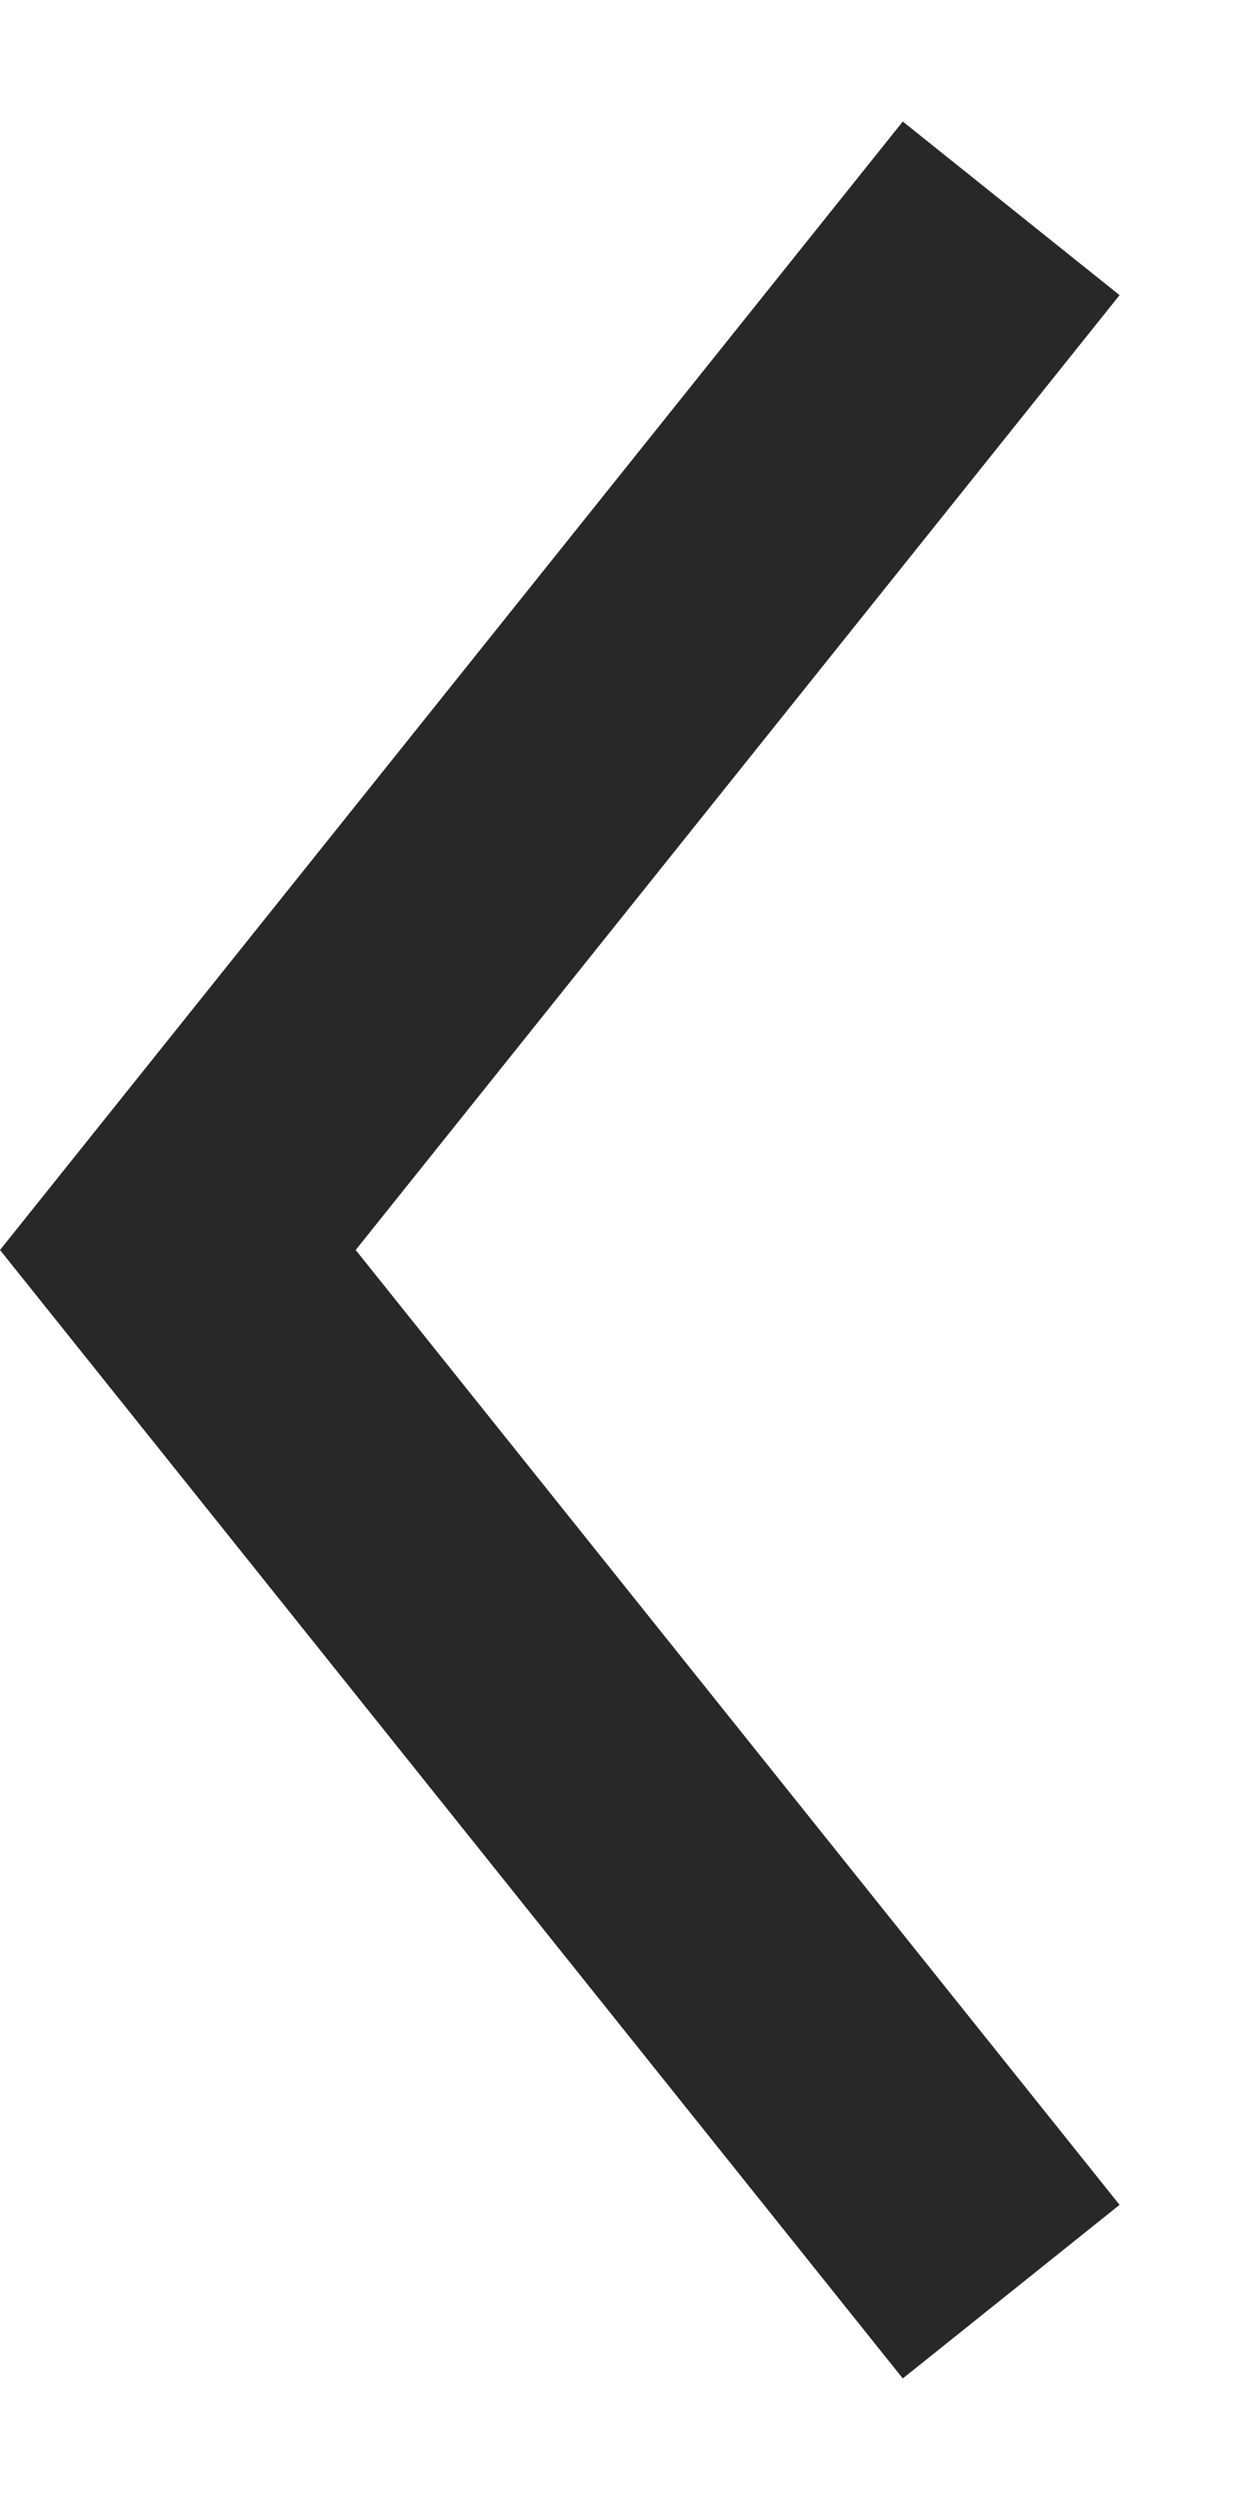 <svg width="9" height="18" fill="none" xmlns="http://www.w3.org/2000/svg"><path fill-rule="evenodd" clip-rule="evenodd" d="M0 9L6.5.875l1.561 1.25L2.561 9l5.5 6.875-1.561 1.25L0 9z" fill="#282828"/></svg>